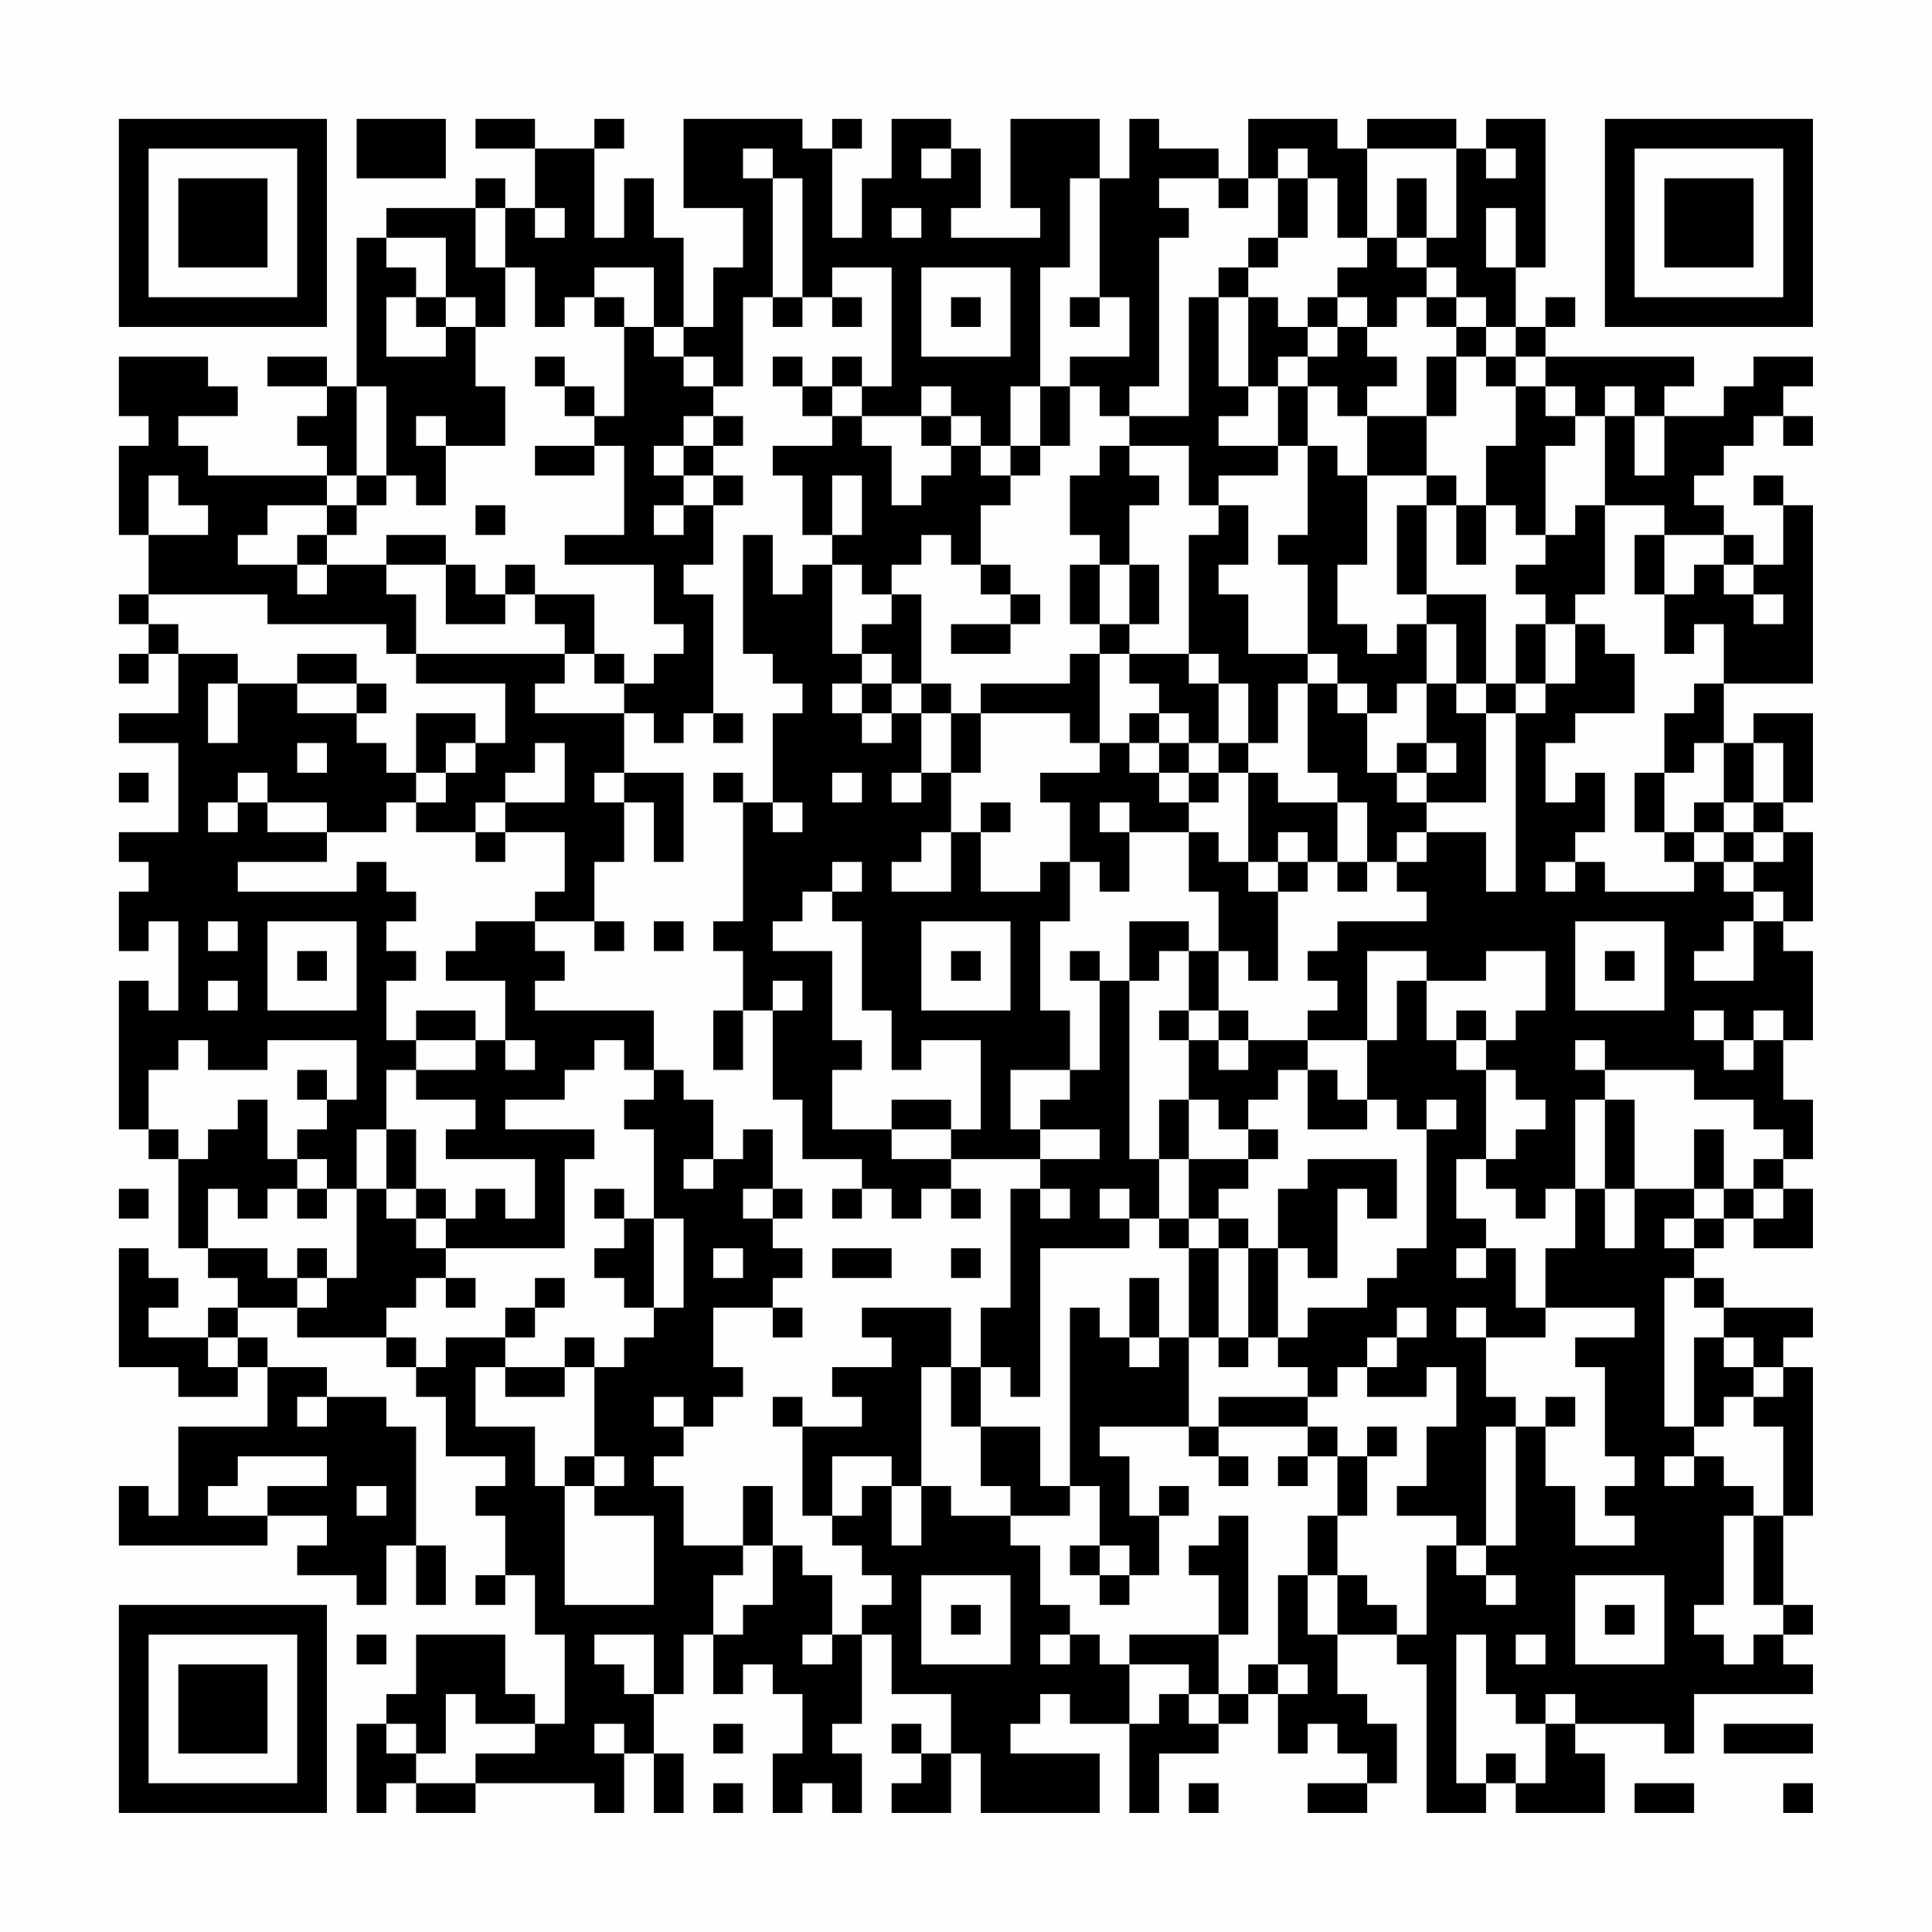 <?xml version="1.0" encoding="UTF-8"?>
<svg xmlns="http://www.w3.org/2000/svg" version="1.1" width="300" height="300" viewBox="0 0 300 300"><rect x="0" y="0" width="300" height="300" fill="#fefefe"/><g transform="scale(4.615)"><g transform="translate(4,4)"><path fill-rule="evenodd" d="M8 0L8 2L11 2L11 0ZM12 0L12 1L14 1L14 3L13 3L13 2L12 2L12 3L9 3L9 4L8 4L8 9L7 9L7 8L5 8L5 9L7 9L7 10L6 10L6 11L7 11L7 12L3 12L3 11L2 11L2 10L4 10L4 9L3 9L3 8L0 8L0 10L1 10L1 11L0 11L0 14L1 14L1 16L0 16L0 17L1 17L1 18L0 18L0 19L1 19L1 18L2 18L2 20L0 20L0 21L2 21L2 24L0 24L0 25L1 25L1 26L0 26L0 28L1 28L1 27L2 27L2 30L1 30L1 29L0 29L0 34L1 34L1 35L2 35L2 38L3 38L3 39L4 39L4 40L3 40L3 41L1 41L1 40L2 40L2 39L1 39L1 38L0 38L0 42L2 42L2 43L4 43L4 42L5 42L5 44L2 44L2 47L1 47L1 46L0 46L0 48L5 48L5 47L7 47L7 48L6 48L6 49L8 49L8 50L9 50L9 48L10 48L10 50L11 50L11 48L10 48L10 44L9 44L9 43L7 43L7 42L5 42L5 41L4 41L4 40L6 40L6 41L9 41L9 42L10 42L10 43L11 43L11 45L13 45L13 46L12 46L12 47L13 47L13 49L12 49L12 50L13 50L13 49L14 49L14 51L15 51L15 54L14 54L14 53L13 53L13 51L10 51L10 53L9 53L9 54L8 54L8 57L9 57L9 56L10 56L10 57L12 57L12 56L16 56L16 57L17 57L17 55L18 55L18 57L19 57L19 55L18 55L18 53L19 53L19 51L20 51L20 53L21 53L21 52L22 52L22 53L23 53L23 55L22 55L22 57L23 57L23 56L24 56L24 57L25 57L25 55L24 55L24 54L25 54L25 51L26 51L26 53L28 53L28 55L27 55L27 54L26 54L26 55L27 55L27 56L26 56L26 57L28 57L28 55L29 55L29 57L33 57L33 55L30 55L30 54L31 54L31 53L32 53L32 54L34 54L34 57L35 57L35 55L37 55L37 54L38 54L38 53L39 53L39 55L40 55L40 54L41 54L41 55L42 55L42 56L40 56L40 57L42 57L42 56L43 56L43 54L42 54L42 53L41 53L41 51L43 51L43 52L44 52L44 57L46 57L46 56L47 56L47 57L50 57L50 55L49 55L49 54L52 54L52 55L53 55L53 53L57 53L57 52L56 52L56 51L57 51L57 50L56 50L56 47L57 47L57 42L56 42L56 41L57 41L57 40L54 40L54 39L53 39L53 38L54 38L54 37L55 37L55 38L57 38L57 36L56 36L56 35L57 35L57 33L56 33L56 31L57 31L57 28L56 28L56 27L57 27L57 24L56 24L56 23L57 23L57 20L55 20L55 21L54 21L54 19L57 19L57 13L56 13L56 12L55 12L55 13L56 13L56 15L55 15L55 14L54 14L54 13L53 13L53 12L54 12L54 11L55 11L55 10L56 10L56 11L57 11L57 10L56 10L56 9L57 9L57 8L55 8L55 9L54 9L54 10L52 10L52 9L53 9L53 8L48 8L48 7L49 7L49 6L48 6L48 7L47 7L47 5L48 5L48 0L46 0L46 1L45 1L45 0L42 0L42 1L41 1L41 0L38 0L38 2L37 2L37 1L35 1L35 0L34 0L34 2L33 2L33 0L30 0L30 3L31 3L31 4L28 4L28 3L29 3L29 1L28 1L28 0L26 0L26 2L25 2L25 4L24 4L24 1L25 1L25 0L24 0L24 1L23 1L23 0L19 0L19 3L21 3L21 5L20 5L20 7L19 7L19 4L18 4L18 2L17 2L17 4L16 4L16 1L17 1L17 0L16 0L16 1L14 1L14 0ZM21 1L21 2L22 2L22 6L21 6L21 9L20 9L20 8L19 8L19 7L18 7L18 5L16 5L16 6L15 6L15 7L14 7L14 5L13 5L13 3L12 3L12 5L13 5L13 7L12 7L12 6L11 6L11 4L9 4L9 5L10 5L10 6L9 6L9 8L11 8L11 7L12 7L12 9L13 9L13 11L11 11L11 10L10 10L10 11L11 11L11 13L10 13L10 12L9 12L9 9L8 9L8 12L7 12L7 13L5 13L5 14L4 14L4 15L6 15L6 16L7 16L7 15L9 15L9 16L10 16L10 18L9 18L9 17L5 17L5 16L1 16L1 17L2 17L2 18L4 18L4 19L3 19L3 21L4 21L4 19L6 19L6 20L8 20L8 21L9 21L9 22L10 22L10 23L9 23L9 24L7 24L7 23L5 23L5 22L4 22L4 23L3 23L3 24L4 24L4 23L5 23L5 24L7 24L7 25L4 25L4 26L8 26L8 25L9 25L9 26L10 26L10 27L9 27L9 28L10 28L10 29L9 29L9 31L10 31L10 32L9 32L9 34L8 34L8 36L7 36L7 35L6 35L6 34L7 34L7 33L8 33L8 31L5 31L5 32L3 32L3 31L2 31L2 32L1 32L1 34L2 34L2 35L3 35L3 34L4 34L4 33L5 33L5 35L6 35L6 36L5 36L5 37L4 37L4 36L3 36L3 38L5 38L5 39L6 39L6 40L7 40L7 39L8 39L8 36L9 36L9 37L10 37L10 38L11 38L11 39L10 39L10 40L9 40L9 41L10 41L10 42L11 42L11 41L13 41L13 42L12 42L12 44L14 44L14 46L15 46L15 50L18 50L18 47L16 47L16 46L17 46L17 45L16 45L16 42L17 42L17 41L18 41L18 40L19 40L19 37L18 37L18 34L17 34L17 33L18 33L18 32L19 32L19 33L20 33L20 35L19 35L19 36L20 36L20 35L21 35L21 34L22 34L22 36L21 36L21 37L22 37L22 38L23 38L23 39L22 39L22 40L20 40L20 42L21 42L21 43L20 43L20 44L19 44L19 43L18 43L18 44L19 44L19 45L18 45L18 46L19 46L19 48L21 48L21 49L20 49L20 51L21 51L21 50L22 50L22 48L23 48L23 49L24 49L24 51L23 51L23 52L24 52L24 51L25 51L25 50L26 50L26 49L25 49L25 48L24 48L24 47L25 47L25 46L26 46L26 48L27 48L27 46L28 46L28 47L30 47L30 48L31 48L31 50L32 50L32 51L31 51L31 52L32 52L32 51L33 51L33 52L34 52L34 54L35 54L35 53L36 53L36 54L37 54L37 53L38 53L38 52L39 52L39 53L40 53L40 52L39 52L39 49L40 49L40 51L41 51L41 49L42 49L42 50L43 50L43 51L44 51L44 48L45 48L45 49L46 49L46 50L47 50L47 49L46 49L46 48L47 48L47 44L48 44L48 46L49 46L49 48L51 48L51 47L50 47L50 46L51 46L51 45L50 45L50 42L49 42L49 41L51 41L51 40L48 40L48 38L49 38L49 36L50 36L50 38L51 38L51 36L53 36L53 37L52 37L52 38L53 38L53 37L54 37L54 36L55 36L55 37L56 37L56 36L55 36L55 35L56 35L56 34L55 34L55 33L53 33L53 32L50 32L50 31L49 31L49 32L50 32L50 33L49 33L49 36L48 36L48 37L47 37L47 36L46 36L46 35L47 35L47 34L48 34L48 33L47 33L47 32L46 32L46 31L47 31L47 30L48 30L48 28L46 28L46 29L44 29L44 28L42 28L42 31L40 31L40 30L41 30L41 29L40 29L40 28L41 28L41 27L44 27L44 26L43 26L43 25L44 25L44 24L46 24L46 26L47 26L47 20L48 20L48 19L49 19L49 17L50 17L50 18L51 18L51 20L49 20L49 21L48 21L48 23L49 23L49 22L50 22L50 24L49 24L49 25L48 25L48 26L49 26L49 25L50 25L50 26L53 26L53 25L54 25L54 26L55 26L55 27L54 27L54 28L53 28L53 29L55 29L55 27L56 27L56 26L55 26L55 25L56 25L56 24L55 24L55 23L56 23L56 21L55 21L55 23L54 23L54 21L53 21L53 22L52 22L52 20L53 20L53 19L54 19L54 17L53 17L53 18L52 18L52 16L53 16L53 15L54 15L54 16L55 16L55 17L56 17L56 16L55 16L55 15L54 15L54 14L52 14L52 13L50 13L50 10L51 10L51 12L52 12L52 10L51 10L51 9L50 9L50 10L49 10L49 9L48 9L48 8L47 8L47 7L46 7L46 6L45 6L45 5L44 5L44 4L45 4L45 1L42 1L42 4L41 4L41 2L40 2L40 1L39 1L39 2L38 2L38 3L37 3L37 2L35 2L35 3L36 3L36 4L35 4L35 9L34 9L34 10L33 10L33 9L32 9L32 8L34 8L34 6L33 6L33 2L32 2L32 5L31 5L31 9L30 9L30 11L29 11L29 10L28 10L28 9L27 9L27 10L25 10L25 9L26 9L26 5L24 5L24 6L23 6L23 2L22 2L22 1ZM27 1L27 2L28 2L28 1ZM46 1L46 2L47 2L47 1ZM39 2L39 4L38 4L38 5L37 5L37 6L36 6L36 10L34 10L34 11L33 11L33 12L32 12L32 14L33 14L33 15L32 15L32 17L33 17L33 18L32 18L32 19L29 19L29 20L28 20L28 19L27 19L27 16L26 16L26 15L27 15L27 14L28 14L28 15L29 15L29 16L30 16L30 17L28 17L28 18L30 18L30 17L31 17L31 16L30 16L30 15L29 15L29 13L30 13L30 12L31 12L31 11L32 11L32 9L31 9L31 11L30 11L30 12L29 12L29 11L28 11L28 10L27 10L27 11L28 11L28 12L27 12L27 13L26 13L26 11L25 11L25 10L24 10L24 9L25 9L25 8L24 8L24 9L23 9L23 8L22 8L22 9L23 9L23 10L24 10L24 11L22 11L22 12L23 12L23 14L24 14L24 15L23 15L23 16L22 16L22 14L21 14L21 18L22 18L22 19L23 19L23 20L22 20L22 23L21 23L21 22L20 22L20 23L21 23L21 27L20 27L20 28L21 28L21 30L20 30L20 32L21 32L21 30L22 30L22 33L23 33L23 35L25 35L25 36L24 36L24 37L25 37L25 36L26 36L26 37L27 37L27 36L28 36L28 37L29 37L29 36L28 36L28 35L31 35L31 36L30 36L30 40L29 40L29 42L28 42L28 40L25 40L25 41L26 41L26 42L24 42L24 43L25 43L25 44L23 44L23 43L22 43L22 44L23 44L23 47L24 47L24 45L26 45L26 46L27 46L27 42L28 42L28 44L29 44L29 46L30 46L30 47L32 47L32 46L33 46L33 48L32 48L32 49L33 49L33 50L34 50L34 49L35 49L35 47L36 47L36 46L35 46L35 47L34 47L34 45L33 45L33 44L36 44L36 45L37 45L37 46L38 46L38 45L37 45L37 44L40 44L40 45L39 45L39 46L40 46L40 45L41 45L41 47L40 47L40 49L41 49L41 47L42 47L42 45L43 45L43 44L42 44L42 45L41 45L41 44L40 44L40 43L41 43L41 42L42 42L42 43L44 43L44 42L45 42L45 44L44 44L44 46L43 46L43 47L45 47L45 48L46 48L46 44L47 44L47 43L46 43L46 41L48 41L48 40L47 40L47 38L46 38L46 37L45 37L45 35L46 35L46 32L45 32L45 31L46 31L46 30L45 30L45 31L44 31L44 29L43 29L43 31L42 31L42 33L41 33L41 32L40 32L40 31L38 31L38 30L37 30L37 28L38 28L38 29L39 29L39 26L40 26L40 25L41 25L41 26L42 26L42 25L43 25L43 24L44 24L44 23L46 23L46 20L47 20L47 19L48 19L48 17L49 17L49 16L50 16L50 13L49 13L49 14L48 14L48 11L49 11L49 10L48 10L48 9L47 9L47 8L46 8L46 7L45 7L45 6L44 6L44 5L43 5L43 4L44 4L44 2L43 2L43 4L42 4L42 5L41 5L41 6L40 6L40 7L39 7L39 6L38 6L38 5L39 5L39 4L40 4L40 2ZM14 3L14 4L15 4L15 3ZM26 3L26 4L27 4L27 3ZM46 3L46 5L47 5L47 3ZM27 5L27 8L30 8L30 5ZM10 6L10 7L11 7L11 6ZM16 6L16 7L17 7L17 10L16 10L16 9L15 9L15 8L14 8L14 9L15 9L15 10L16 10L16 11L14 11L14 12L16 12L16 11L17 11L17 14L15 14L15 15L18 15L18 17L19 17L19 18L18 18L18 19L17 19L17 18L16 18L16 16L14 16L14 15L13 15L13 16L12 16L12 15L11 15L11 14L9 14L9 15L11 15L11 17L13 17L13 16L14 16L14 17L15 17L15 18L10 18L10 19L13 19L13 21L12 21L12 20L10 20L10 22L11 22L11 23L10 23L10 24L12 24L12 25L13 25L13 24L15 24L15 26L14 26L14 27L12 27L12 28L11 28L11 29L13 29L13 31L12 31L12 30L10 30L10 31L12 31L12 32L10 32L10 33L12 33L12 34L11 34L11 35L14 35L14 37L13 37L13 36L12 36L12 37L11 37L11 36L10 36L10 34L9 34L9 36L10 36L10 37L11 37L11 38L15 38L15 35L16 35L16 34L13 34L13 33L15 33L15 32L16 32L16 31L17 31L17 32L18 32L18 30L14 30L14 29L15 29L15 28L14 28L14 27L16 27L16 28L17 28L17 27L16 27L16 25L17 25L17 23L18 23L18 25L19 25L19 22L17 22L17 20L18 20L18 21L19 21L19 20L20 20L20 21L21 21L21 20L20 20L20 16L19 16L19 15L20 15L20 13L21 13L21 12L20 12L20 11L21 11L21 10L20 10L20 9L19 9L19 8L18 8L18 7L17 7L17 6ZM22 6L22 7L23 7L23 6ZM24 6L24 7L25 7L25 6ZM28 6L28 7L29 7L29 6ZM32 6L32 7L33 7L33 6ZM37 6L37 9L38 9L38 10L37 10L37 11L39 11L39 12L37 12L37 13L36 13L36 11L34 11L34 12L35 12L35 13L34 13L34 15L33 15L33 17L34 17L34 18L33 18L33 21L32 21L32 20L29 20L29 22L28 22L28 20L27 20L27 19L26 19L26 18L25 18L25 17L26 17L26 16L25 16L25 15L24 15L24 18L25 18L25 19L24 19L24 20L25 20L25 21L26 21L26 20L27 20L27 22L26 22L26 23L27 23L27 22L28 22L28 24L27 24L27 25L26 25L26 26L28 26L28 24L29 24L29 26L31 26L31 25L32 25L32 27L31 27L31 30L32 30L32 32L30 32L30 34L31 34L31 35L33 35L33 34L31 34L31 33L32 33L32 32L33 32L33 29L34 29L34 35L35 35L35 37L34 37L34 36L33 36L33 37L34 37L34 38L31 38L31 43L30 43L30 42L29 42L29 44L31 44L31 46L32 46L32 40L33 40L33 41L34 41L34 42L35 42L35 41L36 41L36 44L37 44L37 43L40 43L40 42L39 42L39 41L40 41L40 40L42 40L42 39L43 39L43 38L44 38L44 34L45 34L45 33L44 33L44 34L43 34L43 33L42 33L42 34L40 34L40 32L39 32L39 33L38 33L38 34L37 34L37 33L36 33L36 31L37 31L37 32L38 32L38 31L37 31L37 30L36 30L36 28L37 28L37 26L36 26L36 24L37 24L37 25L38 25L38 26L39 26L39 25L40 25L40 24L39 24L39 25L38 25L38 22L39 22L39 23L41 23L41 25L42 25L42 23L41 23L41 22L40 22L40 19L41 19L41 20L42 20L42 22L43 22L43 23L44 23L44 22L45 22L45 21L44 21L44 19L45 19L45 20L46 20L46 19L47 19L47 17L48 17L48 16L47 16L47 15L48 15L48 14L47 14L47 13L46 13L46 11L47 11L47 9L46 9L46 8L45 8L45 7L44 7L44 6L43 6L43 7L42 7L42 6L41 6L41 7L40 7L40 8L39 8L39 9L38 9L38 6ZM41 7L41 8L40 8L40 9L39 9L39 11L40 11L40 14L39 14L39 15L40 15L40 18L38 18L38 16L37 16L37 15L38 15L38 13L37 13L37 14L36 14L36 18L34 18L34 19L35 19L35 20L34 20L34 21L33 21L33 22L31 22L31 23L32 23L32 25L33 25L33 26L34 26L34 24L36 24L36 23L37 23L37 22L38 22L38 21L39 21L39 19L40 19L40 18L41 18L41 19L42 19L42 20L43 20L43 19L44 19L44 17L45 17L45 19L46 19L46 16L44 16L44 13L45 13L45 15L46 15L46 13L45 13L45 12L44 12L44 10L45 10L45 8L44 8L44 10L42 10L42 9L43 9L43 8L42 8L42 7ZM40 9L40 11L41 11L41 12L42 12L42 15L41 15L41 17L42 17L42 18L43 18L43 17L44 17L44 16L43 16L43 13L44 13L44 12L42 12L42 10L41 10L41 9ZM19 10L19 11L18 11L18 12L19 12L19 13L18 13L18 14L19 14L19 13L20 13L20 12L19 12L19 11L20 11L20 10ZM1 12L1 14L3 14L3 13L2 13L2 12ZM8 12L8 13L7 13L7 14L6 14L6 15L7 15L7 14L8 14L8 13L9 13L9 12ZM24 12L24 14L25 14L25 12ZM12 13L12 14L13 14L13 13ZM51 14L51 16L52 16L52 14ZM34 15L34 17L35 17L35 15ZM6 18L6 19L8 19L8 20L9 20L9 19L8 19L8 18ZM15 18L15 19L14 19L14 20L17 20L17 19L16 19L16 18ZM36 18L36 19L37 19L37 21L36 21L36 20L35 20L35 21L34 21L34 22L35 22L35 23L36 23L36 22L37 22L37 21L38 21L38 19L37 19L37 18ZM25 19L25 20L26 20L26 19ZM6 21L6 22L7 22L7 21ZM11 21L11 22L12 22L12 21ZM14 21L14 22L13 22L13 23L12 23L12 24L13 24L13 23L15 23L15 21ZM35 21L35 22L36 22L36 21ZM43 21L43 22L44 22L44 21ZM0 22L0 23L1 23L1 22ZM16 22L16 23L17 23L17 22ZM24 22L24 23L25 23L25 22ZM51 22L51 24L52 24L52 25L53 25L53 24L54 24L54 25L55 25L55 24L54 24L54 23L53 23L53 24L52 24L52 22ZM22 23L22 24L23 24L23 23ZM29 23L29 24L30 24L30 23ZM33 23L33 24L34 24L34 23ZM24 25L24 26L23 26L23 27L22 27L22 28L24 28L24 31L25 31L25 32L24 32L24 34L26 34L26 35L28 35L28 34L29 34L29 31L27 31L27 32L26 32L26 30L25 30L25 27L24 27L24 26L25 26L25 25ZM3 27L3 28L4 28L4 27ZM5 27L5 30L8 30L8 27ZM18 27L18 28L19 28L19 27ZM27 27L27 30L30 30L30 27ZM34 27L34 29L35 29L35 28L36 28L36 27ZM49 27L49 30L52 30L52 27ZM6 28L6 29L7 29L7 28ZM28 28L28 29L29 29L29 28ZM32 28L32 29L33 29L33 28ZM50 28L50 29L51 29L51 28ZM3 29L3 30L4 30L4 29ZM22 29L22 30L23 30L23 29ZM35 30L35 31L36 31L36 30ZM53 30L53 31L54 31L54 32L55 32L55 31L56 31L56 30L55 30L55 31L54 31L54 30ZM13 31L13 32L14 32L14 31ZM6 32L6 33L7 33L7 32ZM26 33L26 34L28 34L28 33ZM35 33L35 35L36 35L36 37L35 37L35 38L36 38L36 41L37 41L37 42L38 42L38 41L39 41L39 38L40 38L40 39L41 39L41 36L42 36L42 37L43 37L43 35L40 35L40 36L39 36L39 38L38 38L38 37L37 37L37 36L38 36L38 35L39 35L39 34L38 34L38 35L36 35L36 33ZM50 33L50 36L51 36L51 33ZM53 34L53 36L54 36L54 34ZM0 36L0 37L1 37L1 36ZM6 36L6 37L7 37L7 36ZM16 36L16 37L17 37L17 38L16 38L16 39L17 39L17 40L18 40L18 37L17 37L17 36ZM22 36L22 37L23 37L23 36ZM31 36L31 37L32 37L32 36ZM36 37L36 38L37 38L37 41L38 41L38 38L37 38L37 37ZM6 38L6 39L7 39L7 38ZM20 38L20 39L21 39L21 38ZM24 38L24 39L26 39L26 38ZM28 38L28 39L29 39L29 38ZM45 38L45 39L46 39L46 38ZM11 39L11 40L12 40L12 39ZM14 39L14 40L13 40L13 41L14 41L14 40L15 40L15 39ZM34 39L34 41L35 41L35 39ZM52 39L52 44L53 44L53 45L52 45L52 46L53 46L53 45L54 45L54 46L55 46L55 47L54 47L54 50L53 50L53 51L54 51L54 52L55 52L55 51L56 51L56 50L55 50L55 47L56 47L56 44L55 44L55 43L56 43L56 42L55 42L55 41L54 41L54 40L53 40L53 39ZM22 40L22 41L23 41L23 40ZM43 40L43 41L42 41L42 42L43 42L43 41L44 41L44 40ZM45 40L45 41L46 41L46 40ZM3 41L3 42L4 42L4 41ZM15 41L15 42L13 42L13 43L15 43L15 42L16 42L16 41ZM53 41L53 44L54 44L54 43L55 43L55 42L54 42L54 41ZM6 43L6 44L7 44L7 43ZM48 43L48 44L49 44L49 43ZM4 45L4 46L3 46L3 47L5 47L5 46L7 46L7 45ZM15 45L15 46L16 46L16 45ZM8 46L8 47L9 47L9 46ZM21 46L21 48L22 48L22 46ZM37 47L37 48L36 48L36 49L37 49L37 51L34 51L34 52L36 52L36 53L37 53L37 51L38 51L38 47ZM33 48L33 49L34 49L34 48ZM27 49L27 52L30 52L30 49ZM49 49L49 52L52 52L52 49ZM28 50L28 51L29 51L29 50ZM50 50L50 51L51 51L51 50ZM8 51L8 52L9 52L9 51ZM16 51L16 52L17 52L17 53L18 53L18 51ZM45 51L45 56L46 56L46 55L47 55L47 56L48 56L48 54L49 54L49 53L48 53L48 54L47 54L47 53L46 53L46 51ZM47 51L47 52L48 52L48 51ZM11 53L11 55L10 55L10 54L9 54L9 55L10 55L10 56L12 56L12 55L14 55L14 54L12 54L12 53ZM16 54L16 55L17 55L17 54ZM20 54L20 55L21 55L21 54ZM54 54L54 55L57 55L57 54ZM20 56L20 57L21 57L21 56ZM36 56L36 57L37 57L37 56ZM51 56L51 57L53 57L53 56ZM56 56L56 57L57 57L57 56ZM0 0L0 7L7 7L7 0ZM1 1L1 6L6 6L6 1ZM2 2L2 5L5 5L5 2ZM50 0L50 7L57 7L57 0ZM51 1L51 6L56 6L56 1ZM52 2L52 5L55 5L55 2ZM0 50L0 57L7 57L7 50ZM1 51L1 56L6 56L6 51ZM2 52L2 55L5 55L5 52Z" fill="#000000"/></g></g></svg>
